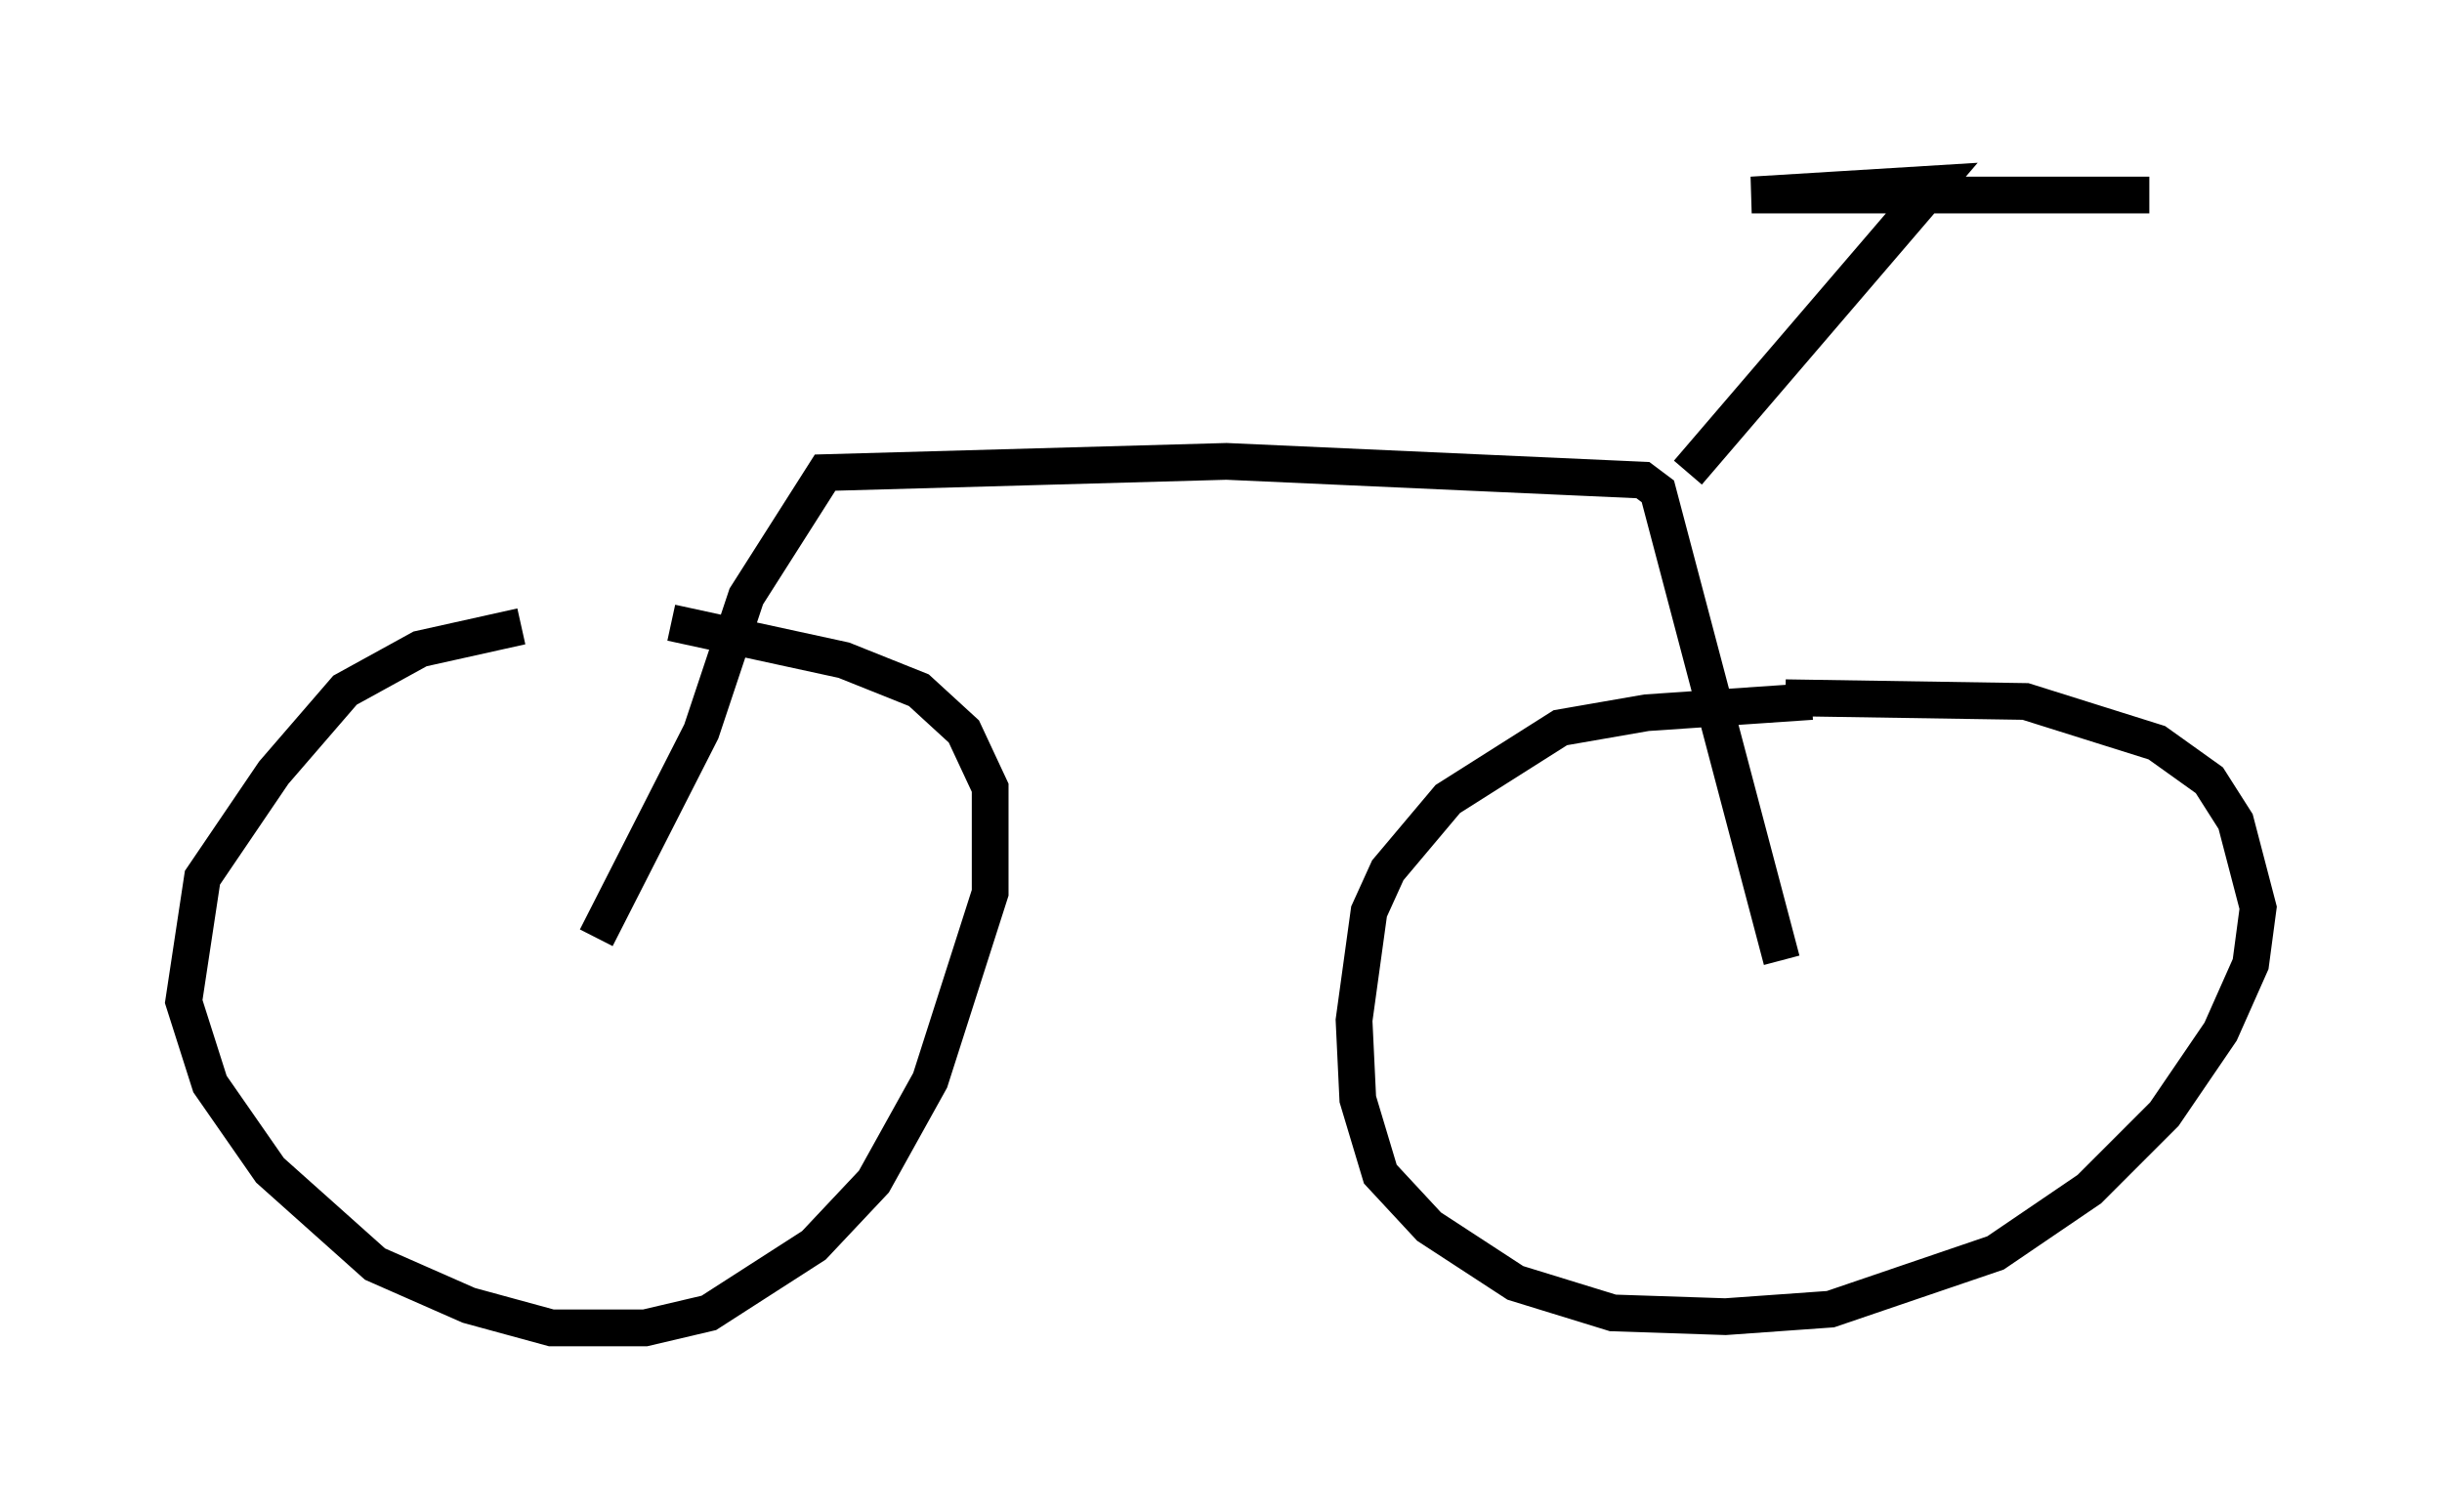 <?xml version="1.0" encoding="utf-8" ?>
<svg baseProfile="full" height="41.136" version="1.1" width="66.453" xmlns="http://www.w3.org/2000/svg" xmlns:ev="http://www.w3.org/2001/xml-events" xmlns:xlink="http://www.w3.org/1999/xlink"><defs /><rect fill="white" height="41.136" width="66.453" x="0" y="0" /><path d="M18.883, 16.842 m-4.696, 0.204 l-2.756, 0.613 -2.042, 1.123 l-1.94, 2.246 -1.94, 2.858 l-0.51, 3.369 0.715, 2.246 l1.633, 2.348 2.858, 2.552 l2.552, 1.123 2.246, 0.613 l2.552, 0.0 1.735, -0.408 l2.858, -1.838 1.633, -1.735 l1.531, -2.756 1.633, -5.104 l0.0, -2.858 -0.715, -1.531 l-1.225, -1.123 -2.042, -0.817 l-4.696, -1.021 m31.034, 2.144 l-4.492, 0.306 -2.348, 0.408 l-3.063, 1.94 -1.633, 1.94 l-0.51, 1.123 -0.408, 2.96 l0.102, 2.144 0.613, 2.042 l1.327, 1.429 2.348, 1.531 l2.654, 0.817 3.063, 0.102 l2.858, -0.204 4.492, -1.531 l2.552, -1.735 2.042, -2.042 l1.531, -2.246 0.817, -1.838 l0.204, -1.531 -0.613, -2.348 l-0.715, -1.123 -1.429, -1.021 l-3.573, -1.123 -6.533, -0.102 m-32.361, 6.533 l2.858, -5.615 1.225, -3.675 l2.144, -3.369 10.923, -0.306 l11.331, 0.51 0.408, 0.306 l3.369, 12.761 m-2.552, -13.271 l6.738, -7.861 -5.002, 0.306 l10.821, 0.0 " fill="none" stroke="black" stroke-width="1" /></svg>